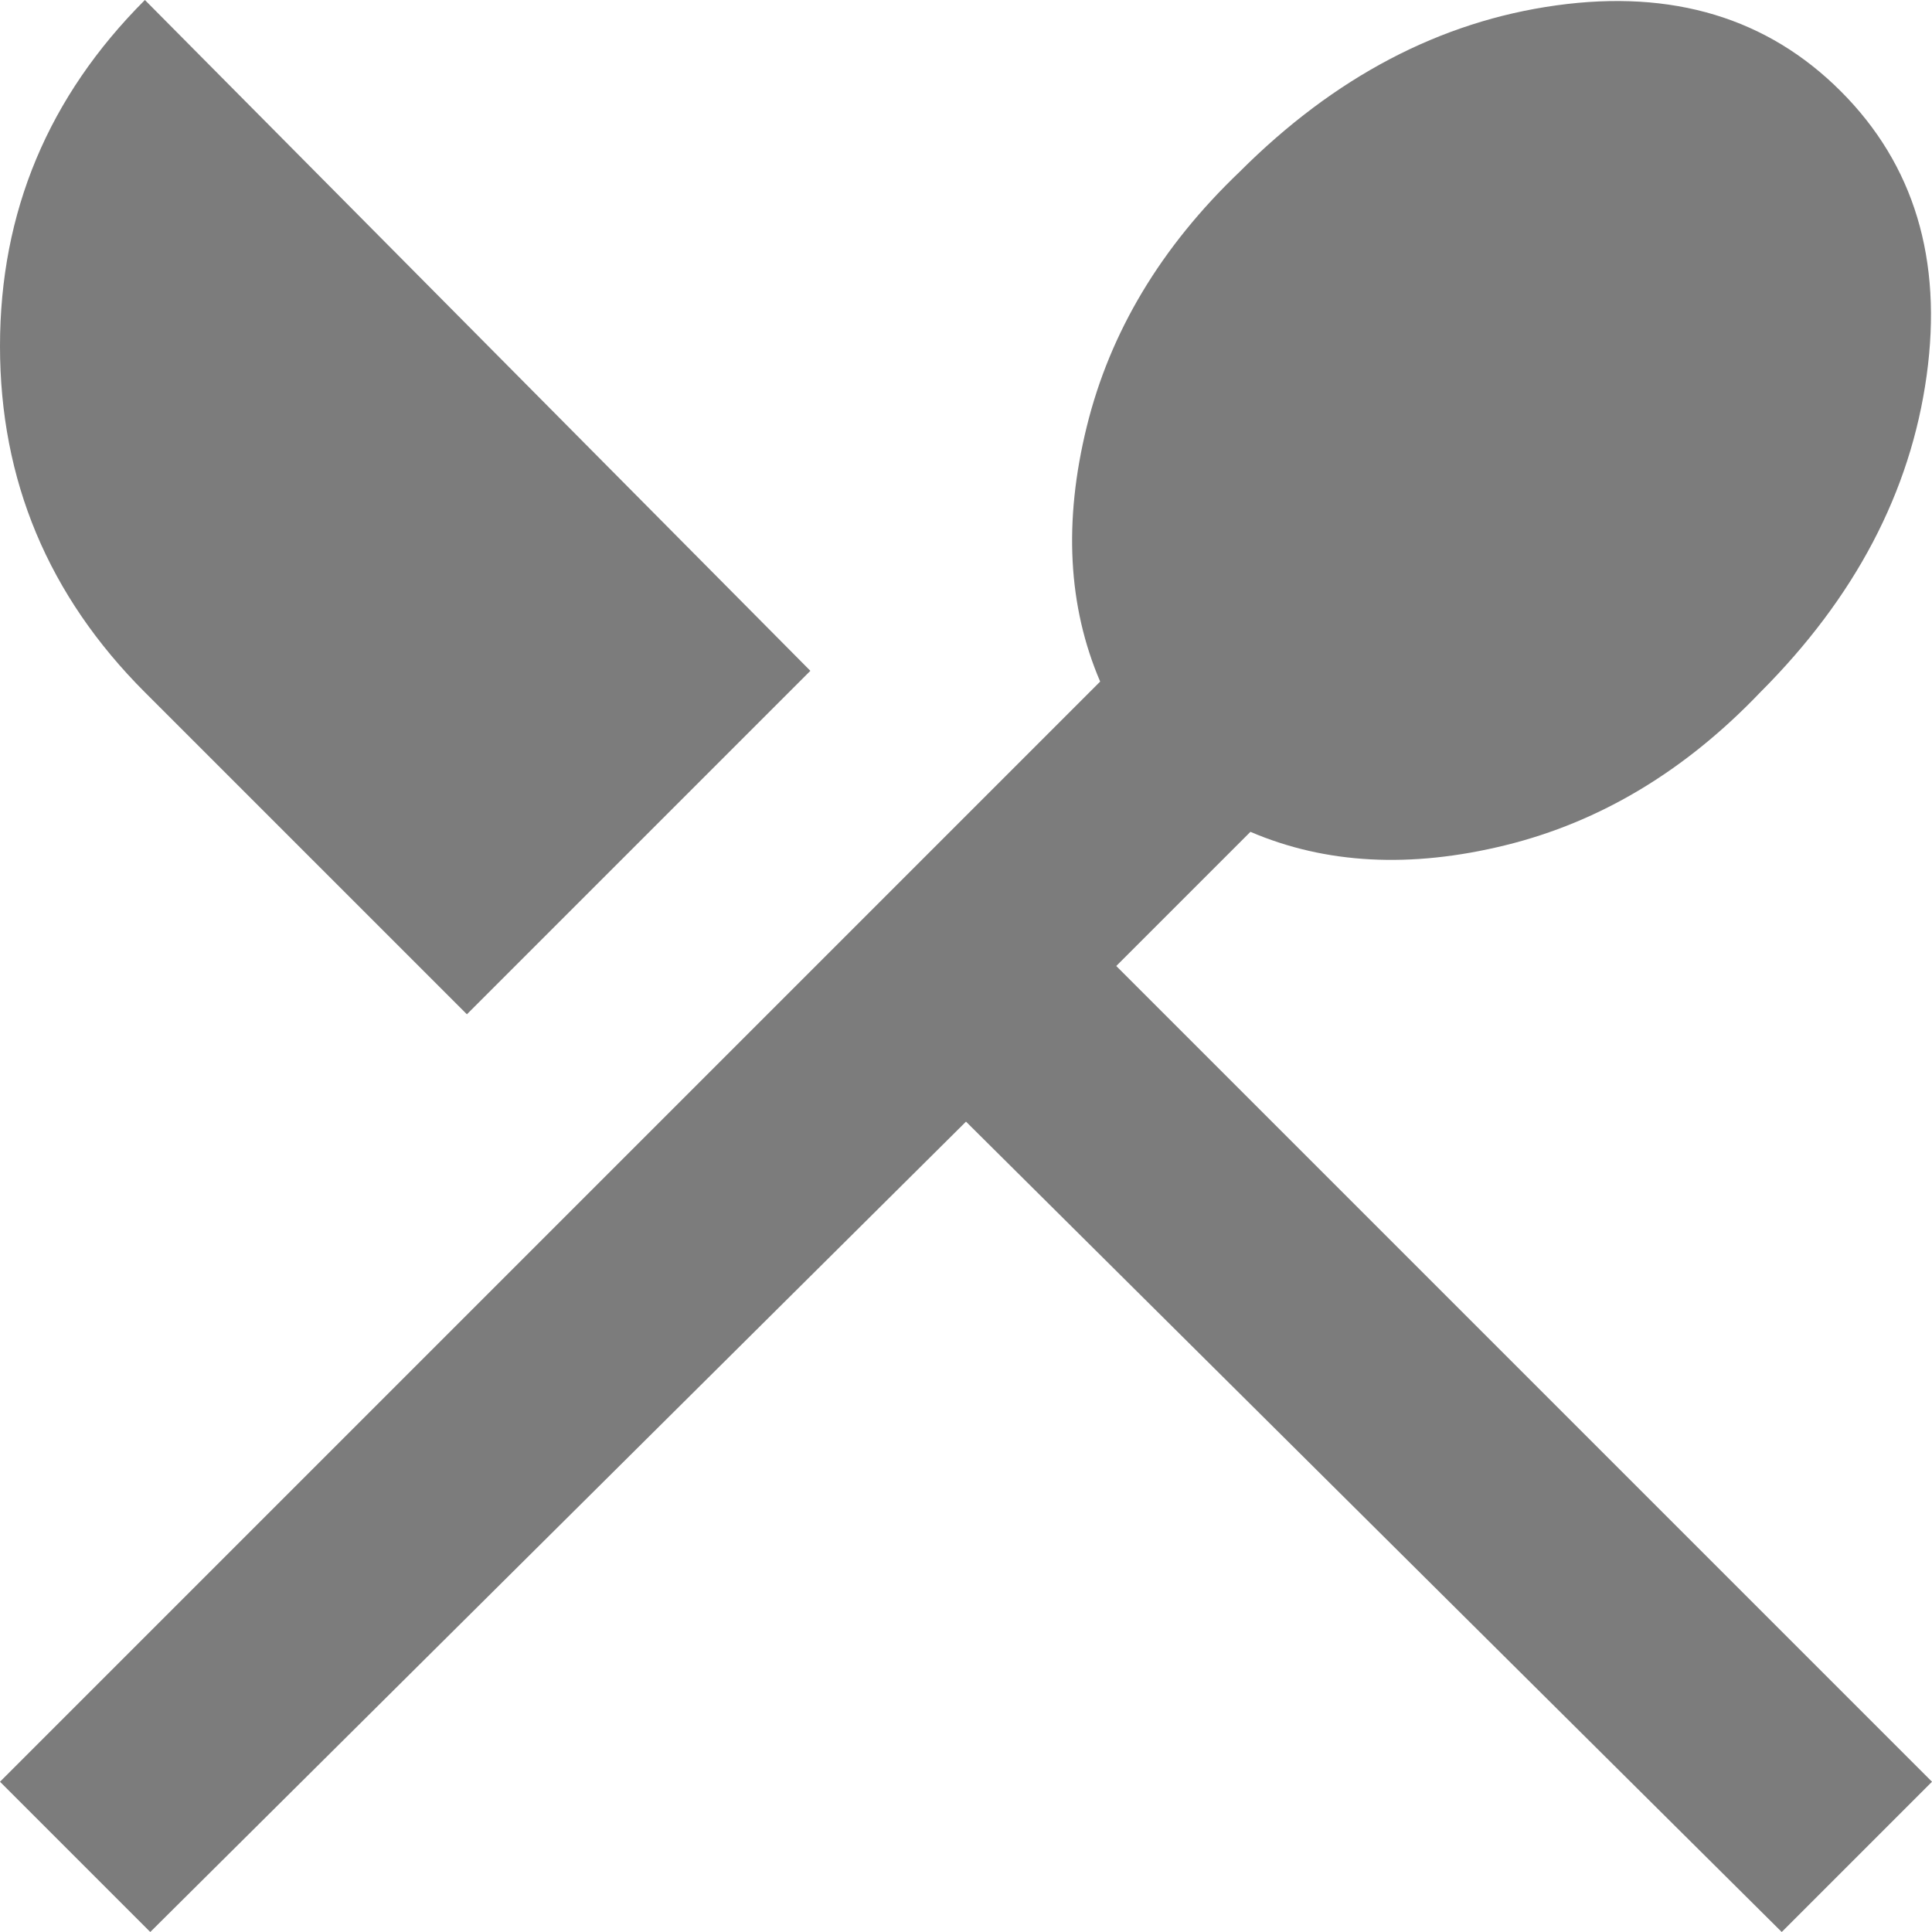 <svg width="18" height="18" viewBox="0 0 18 18" fill="none" xmlns="http://www.w3.org/2000/svg">
<path d="M1.4 18L0 16.6L10.25 6.35C9.95 5.65 9.908 4.858 10.125 3.975C10.342 3.092 10.817 2.3 11.55 1.6C12.433 0.717 13.417 0.2 14.5 0.05C15.583 -0.1 16.467 0.167 17.15 0.85C17.833 1.533 18.1 2.417 17.95 3.5C17.8 4.583 17.283 5.567 16.4 6.45C15.7 7.183 14.908 7.658 14.025 7.875C13.142 8.092 12.35 8.05 11.65 7.75L10.4 9L18 16.6L16.6 18L9 10.45L1.4 18ZM4.35 9.45L1.35 6.45C0.45 5.55 0 4.475 0 3.225C0 1.975 0.45 0.9 1.35 0L7.55 6.25L4.35 9.45Z" fill="#7C7C7C"/>
</svg>
